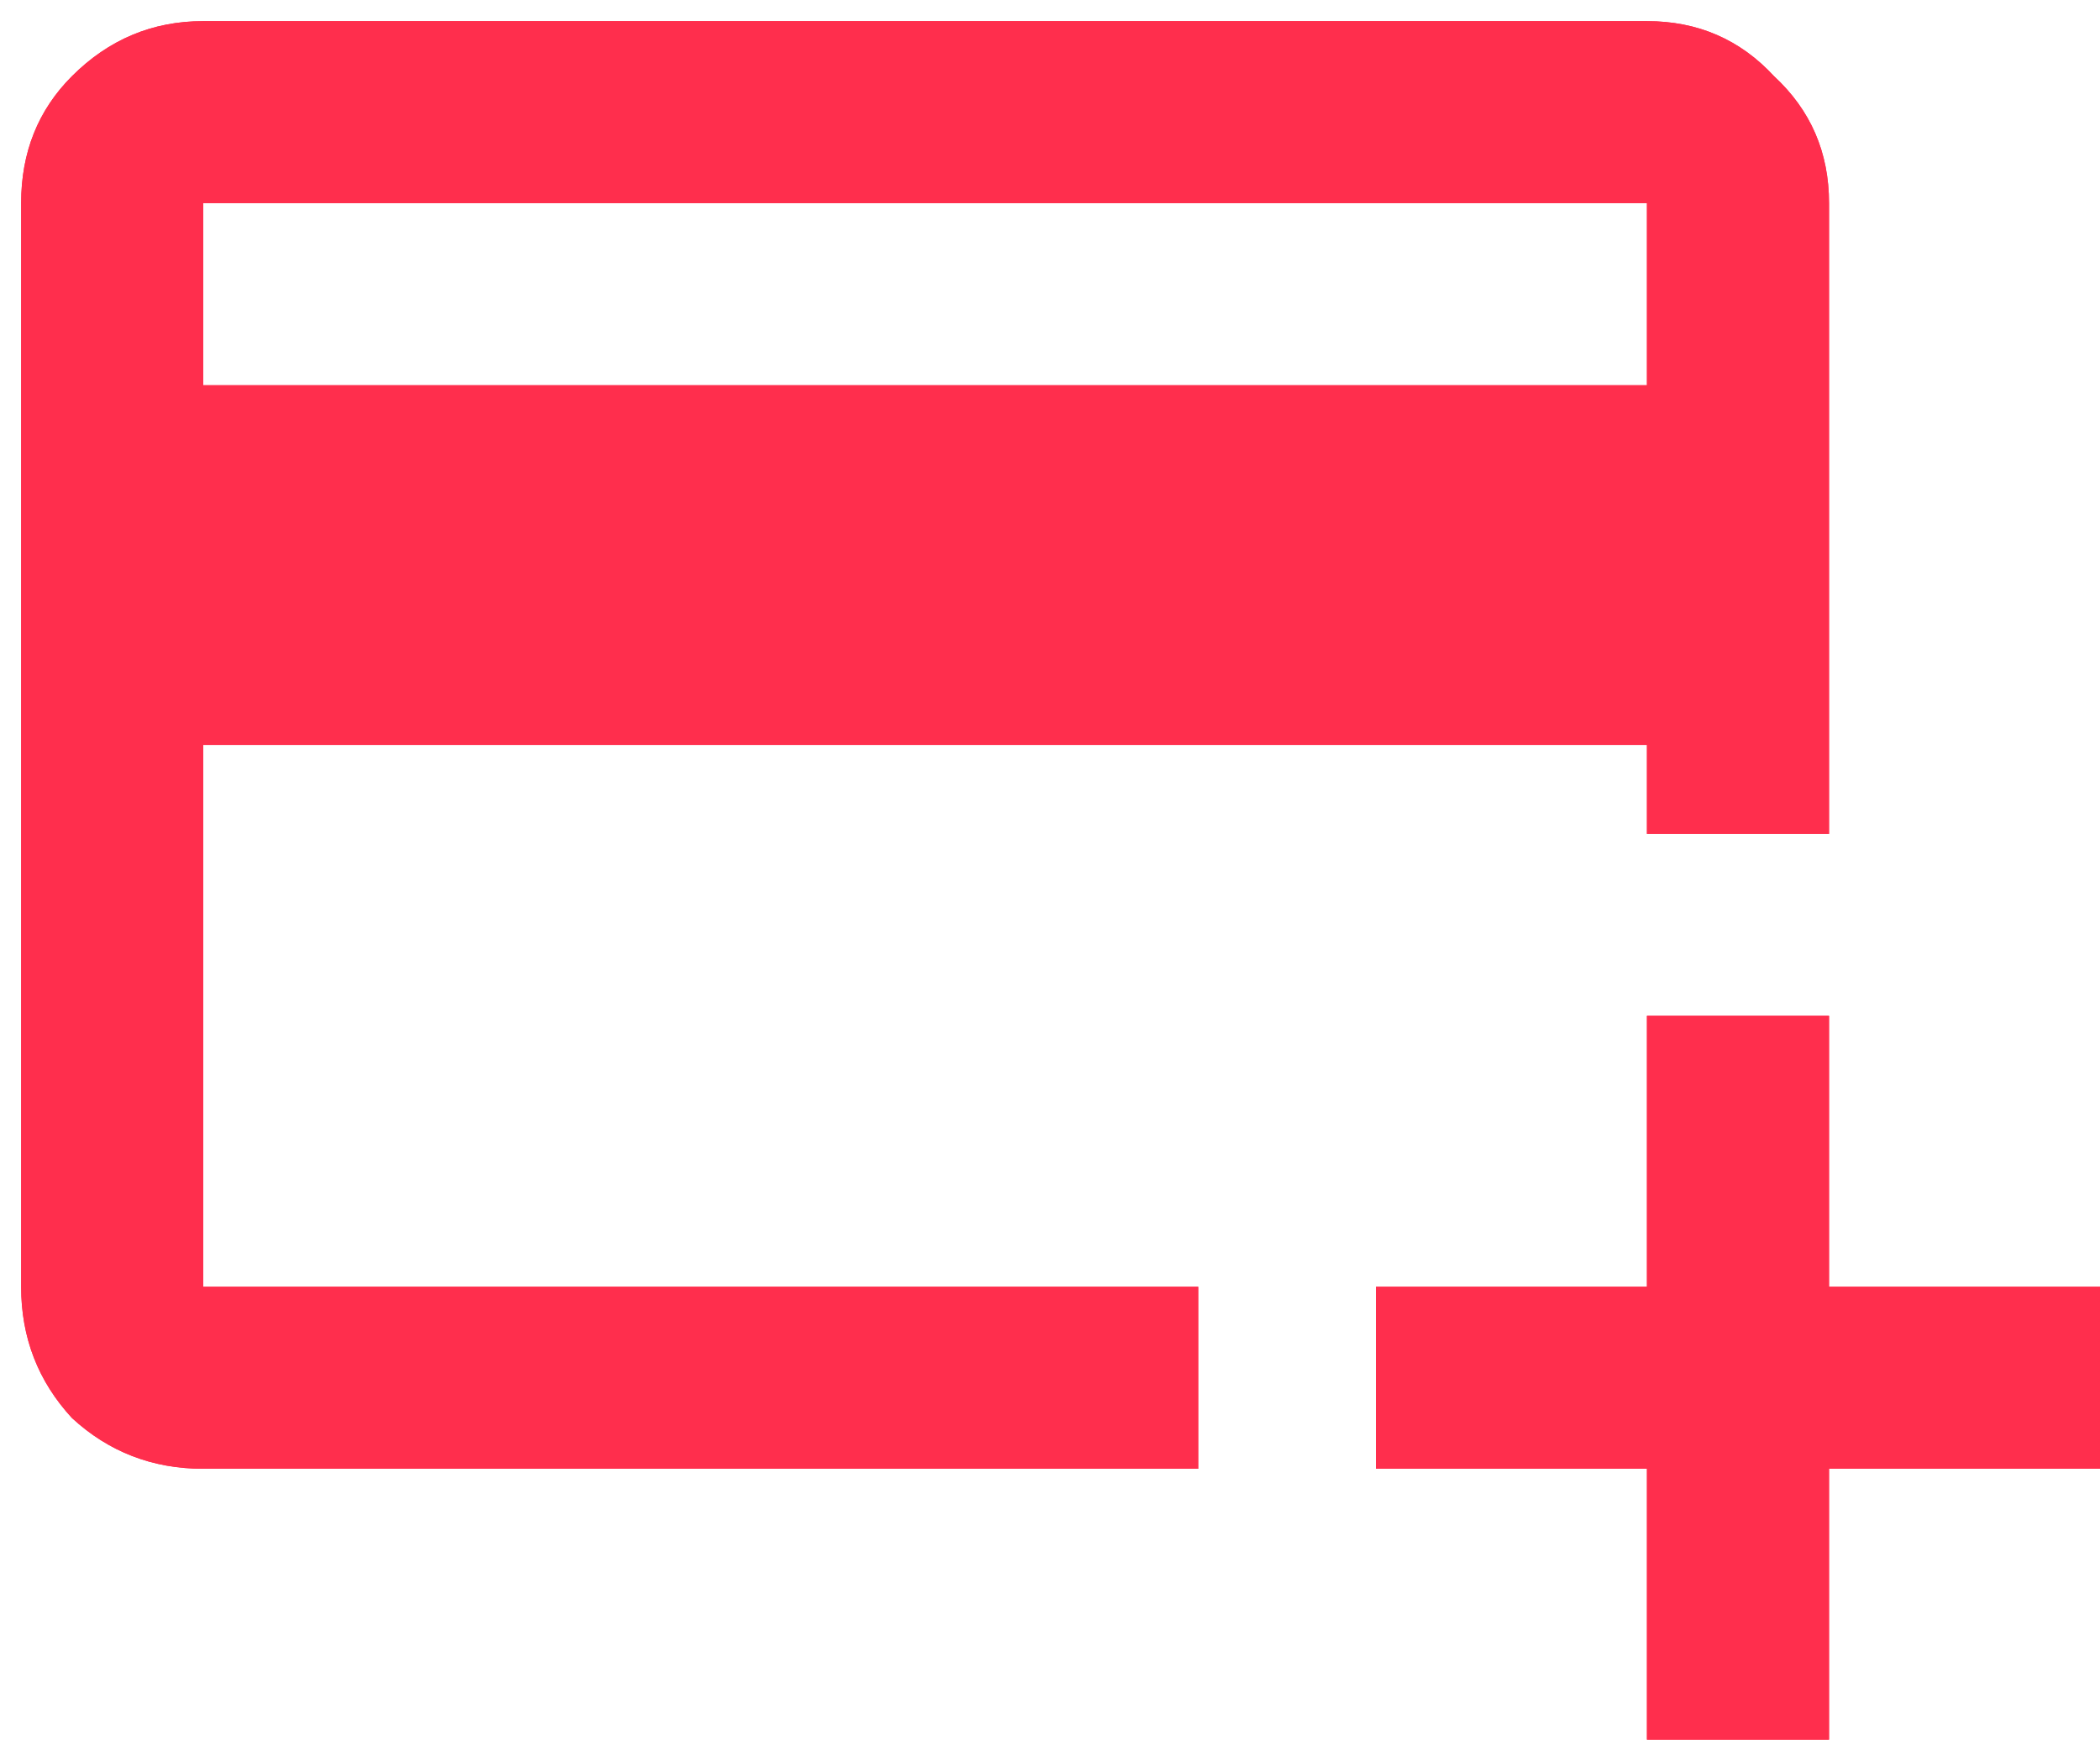 <svg width="31" height="26" viewBox="0 0 31 26" fill="none" xmlns="http://www.w3.org/2000/svg">
<path d="M27 19H31V21.688H27V25.688H24.312V21.688H20.312V19H24.312V15H27V19ZM24.312 5.688V3H3V5.688H24.312ZM24.312 11H3V19H17.688V21.688H3C2.25 21.688 1.604 21.438 1.062 20.938C0.562 20.396 0.312 19.75 0.312 19V3C0.312 2.25 0.562 1.625 1.062 1.125C1.604 0.583 2.25 0.312 3 0.312H24.312C25.062 0.312 25.688 0.583 26.188 1.125C26.729 1.625 27 2.25 27 3V12.312H24.312V11Z" fill="#FF2E4D"/>
<path d="M27 19H31V21.688H27V25.688H24.312V21.688H20.312V19H24.312V15H27V19ZM24.312 5.688V3H3V5.688H24.312ZM24.312 11H3V19H17.688V21.688H3C2.25 21.688 1.604 21.438 1.062 20.938C0.562 20.396 0.312 19.75 0.312 19V3C0.312 2.25 0.562 1.625 1.062 1.125C1.604 0.583 2.25 0.312 3 0.312H24.312C25.062 0.312 25.688 0.583 26.188 1.125C26.729 1.625 27 2.25 27 3V12.312H24.312V11Z" fill="#FF2E4D"/>
</svg>
